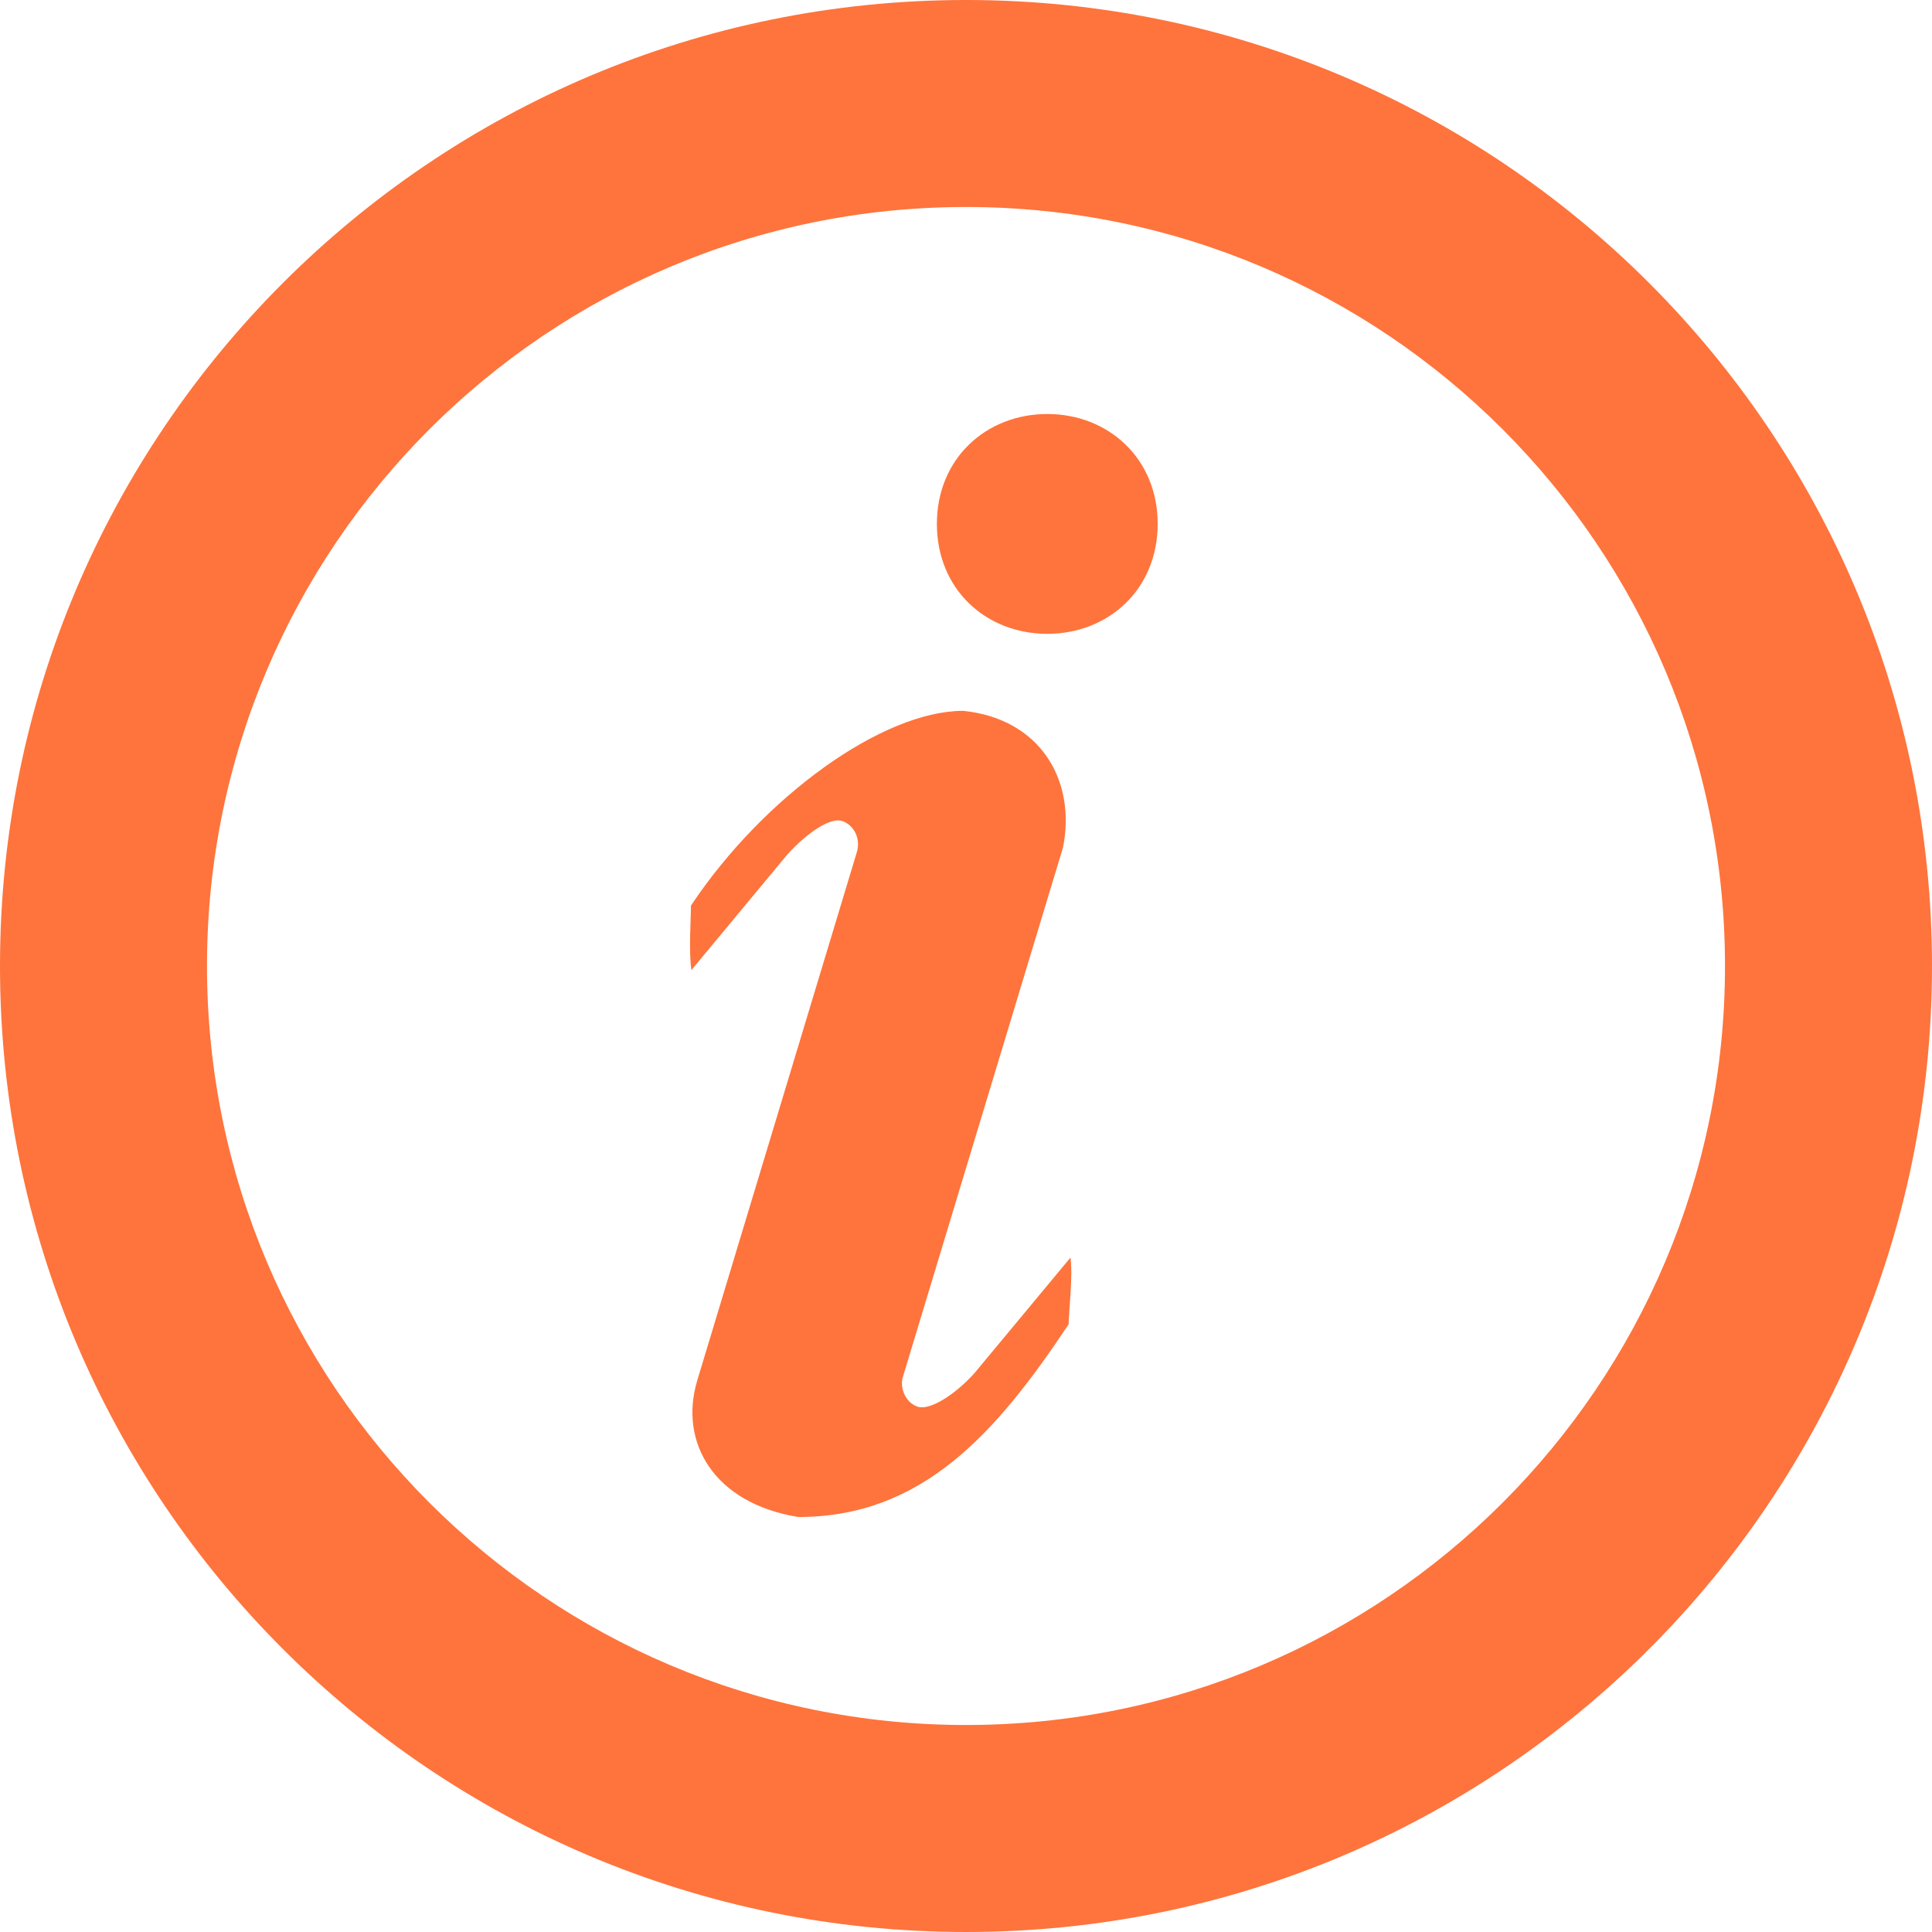 <?xml version="1.0" encoding="UTF-8"?>
<svg width="14px" height="14px" viewBox="0 0 14 14" version="1.1" xmlns="http://www.w3.org/2000/svg" xmlns:xlink="http://www.w3.org/1999/xlink">
    <title>-mockplus-</title>
    <g id="页面-2" stroke="none" stroke-width="1" fill="none" fill-rule="evenodd">
        <g id="通知司机取货" transform="translate(-51, -139)" fill="#FE743C" fill-rule="nonzero">
            <g id="分组" transform="translate(31, 39)">
                <g id="提示类/警告图标备份" transform="translate(20, 100)">
                    <path d="M7,0 C10.866,0 14,3.134 14,7 C14,10.866 10.866,14 7,14 C3.134,14 0,10.866 0,7 C0,3.134 3.134,0 7,0 Z M7,1.5 C3.963,1.5 1.5,3.963 1.5,7 C1.5,10.037 3.963,12.5 7,12.5 C10.037,12.5 12.5,10.037 12.5,7 C12.5,3.963 10.037,1.5 7,1.5 Z M6.98,5.151 C7.537,5.208 7.8,5.653 7.703,6.141 L6.539,9.99 C6.524,10.078 6.57,10.165 6.648,10.193 C6.734,10.224 6.914,10.112 7.059,9.953 L7.757,9.113 C7.776,9.254 7.744,9.503 7.744,9.596 C7.219,10.385 6.684,10.993 5.785,10.993 C5.172,10.893 4.919,10.452 5.052,10.005 L6.209,6.175 C6.238,6.08 6.191,5.981 6.105,5.95 C6.02,5.919 5.853,6.031 5.708,6.189 L5.01,7.03 C4.99,6.89 5.007,6.656 5.007,6.562 C5.533,5.773 6.395,5.151 6.98,5.151 Z M7.589,3 C8.031,3 8.389,3.322 8.389,3.796 C8.389,4.272 8.031,4.593 7.589,4.593 C7.146,4.593 6.789,4.272 6.789,3.796 C6.789,3.322 7.147,3 7.589,3 Z" id="形状结合"></path>
                </g>
            </g>
        </g>
    </g>
</svg>